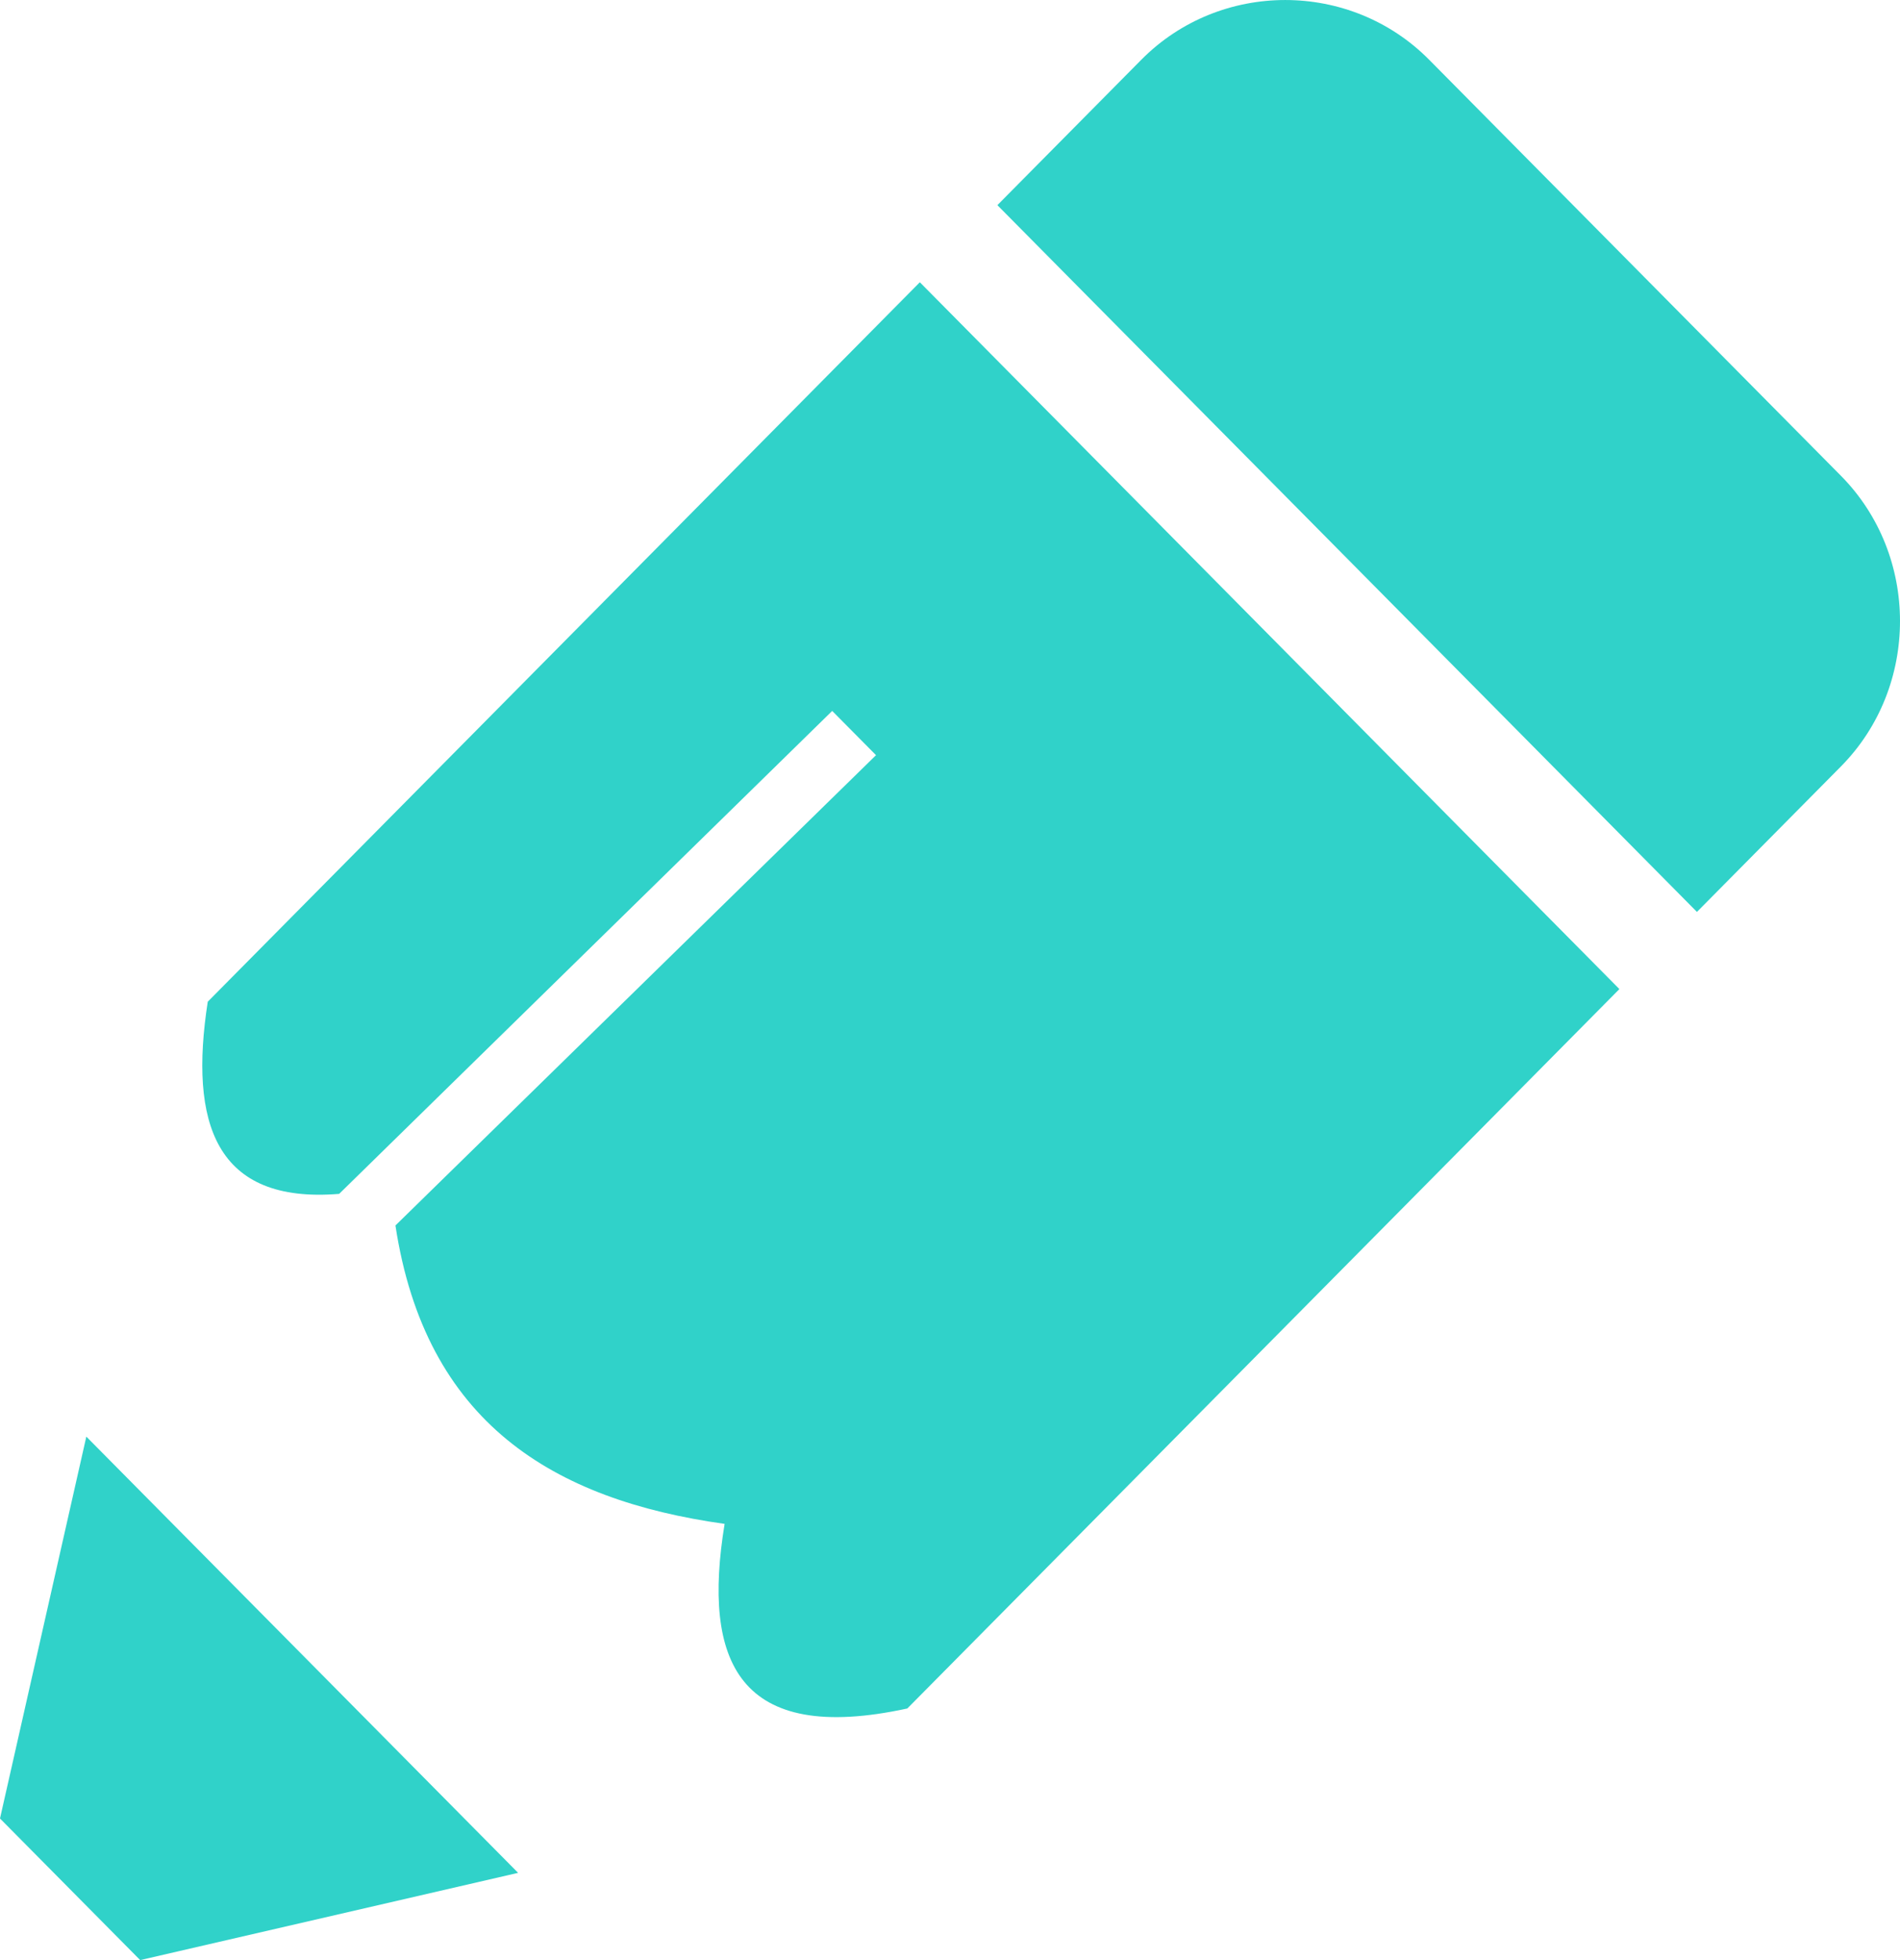 <?xml version="1.0" encoding="UTF-8"?>
<svg width="32px" height="33px" viewBox="0 0 32 33" version="1.1" xmlns="http://www.w3.org/2000/svg" xmlns:xlink="http://www.w3.org/1999/xlink">
    <!-- Generator: Sketch 52.5 (67469) - http://www.bohemiancoding.com/sketch -->
    <title>45</title>
    <desc>Created with Sketch.</desc>
    <g id="Page-1" stroke="none" stroke-width="1" fill="none" fill-rule="evenodd">
        <g id="直播课程" transform="translate(-306, -399)" fill="#30D2C9" fill-rule="nonzero">
            <g id="Shape-2" transform="translate(306, 399)">
                <path d="M28.58,15.353 L31.004,12.905 C32.332,11.564 32.332,9.35 31.004,8.009 L24.07,1.006 C22.742,-0.335 20.55,-0.335 19.222,1.006 L16.798,3.454 L28.58,15.353 Z M18.569,7.86 L24.196,13.544 L27.274,16.652 L15.281,28.764 C12.435,29.381 11.824,27.976 12.204,25.656 C9.316,25.252 7.166,23.953 6.66,20.632 L14.754,12.714 L14.016,11.969 L5.712,20.1 C3.625,20.27 3.183,18.908 3.499,16.865 L15.492,4.752 L18.569,7.86 Z M1.454,24.187 L0,30.616 L2.361,33 L8.726,31.531 L1.454,24.187 Z" id="45"></path>
            </g>
        </g>
    </g>
</svg>